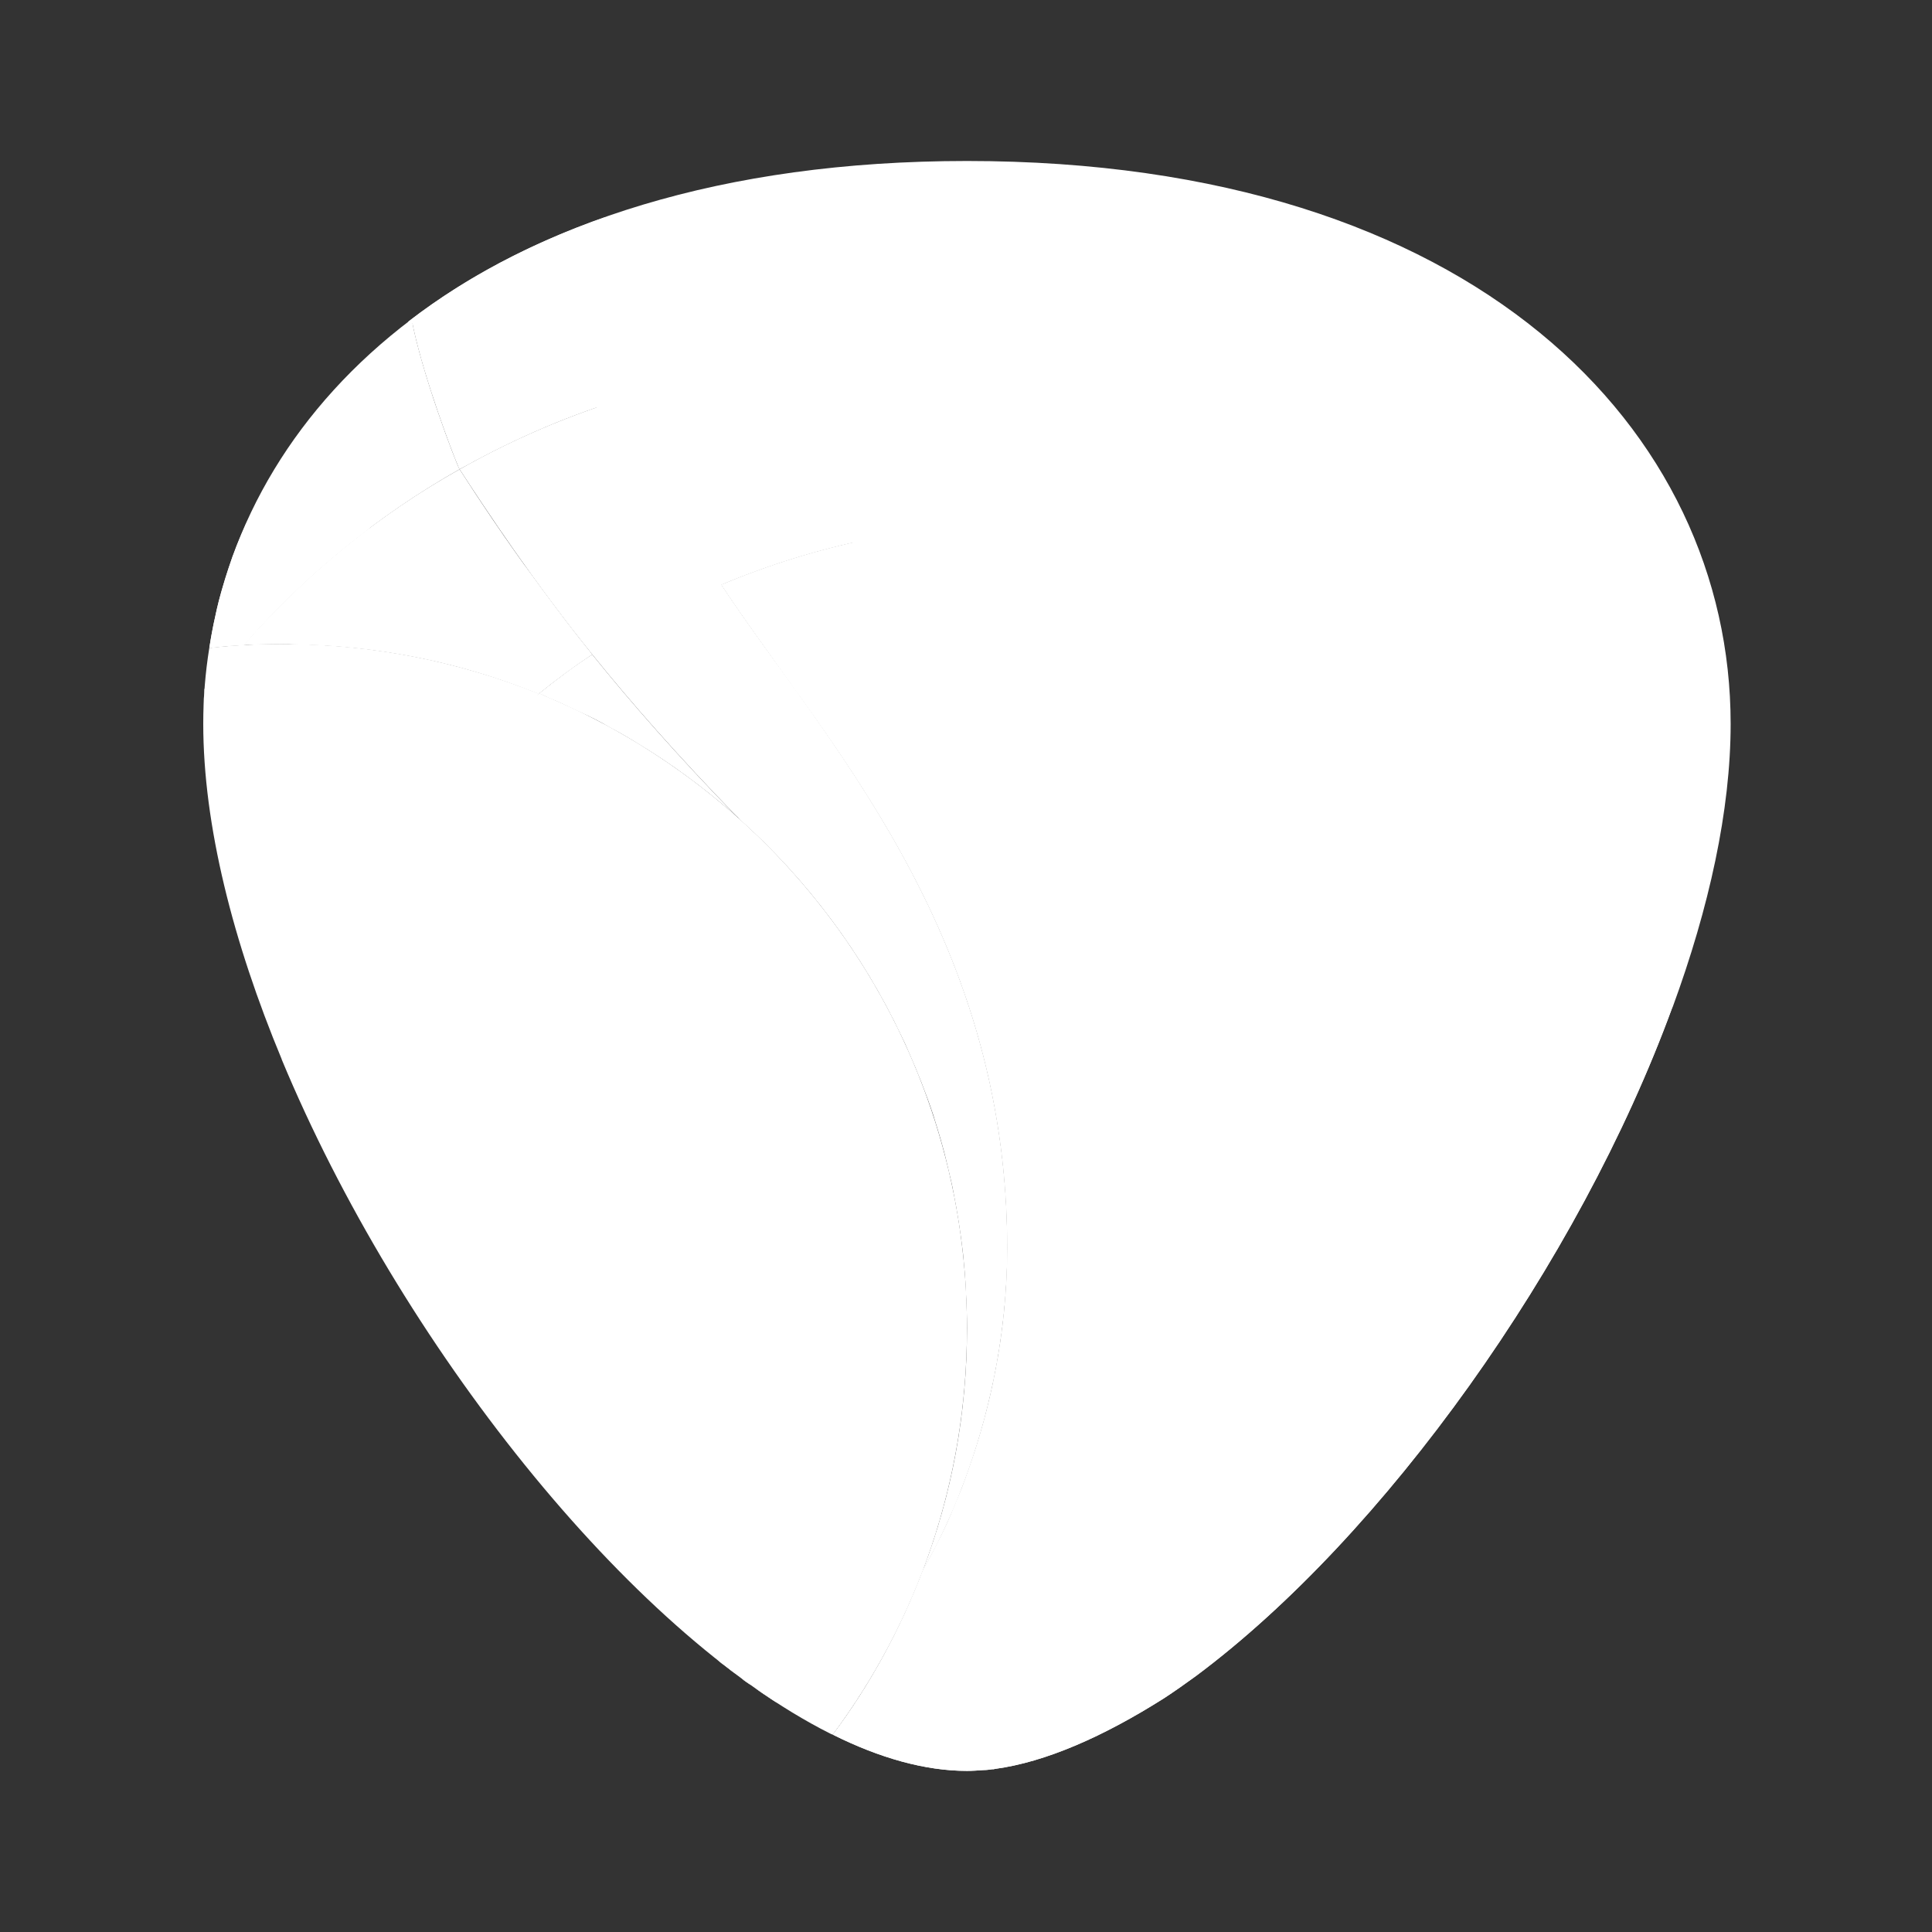 <svg xmlns="http://www.w3.org/2000/svg" xmlns:xlink="http://www.w3.org/1999/xlink" viewBox="0,0,256,256" width="48px" height="48px" fill-rule="nonzero"><rect x="0" y="0" width="256" height="256" fill="#333333" stroke="none"/><g fill="#ffffff" fill-rule="nonzero" stroke="none" stroke-width="1" stroke-linecap="butt" stroke-linejoin="miter" stroke-miterlimit="10" stroke-dasharray="" stroke-dashoffset="0" font-family="none" font-weight="none" font-size="none" text-anchor="none" style="mix-blend-mode: normal"><g transform="scale(5.333,5.333)"><path d="M10.135,7.996c3.159,-2.434 7.789,-3.996 13.891,-3.996c12.649,0 18.974,6.712 18.974,13.985c0,2.145 -0.533,4.566 -1.444,7.047c-0.506,-0.032 -23.556,-14.032 -31.421,-17.036z"></path><path d="M13.392,17.23c0.08,0.03 0.16,0.07 0.24,0.11c-0.761,-0.32 -1.542,-0.59 -2.353,-0.8c-1.362,-0.35 -2.794,-0.54 -4.276,-0.54c-0.32,0 -0.631,0.01 -0.941,0.02c1.522,-1.74 3.325,-3.22 5.357,-4.36c0.431,0.67 1.142,1.75 1.993,2.9c0.411,0.56 0.851,1.14 1.302,1.7c-0.461,0.3 -0.902,0.63 -1.322,0.97z"></path><path d="M7.004,26.329c-1.218,-2.929 -1.954,-5.83 -1.954,-8.349c0,-0.63 0.05,-1.26 0.15,-1.88c0.591,-0.07 1.192,-0.1 1.803,-0.1c2.259,0 4.414,0.439 6.386,1.236c-2.389,2.764 -4.389,5.764 -6.385,9.093z"></path><path d="M15.685,9.85c-1.462,0.43 -2.834,1.02 -4.136,1.74c-0.04,0.02 -0.09,0.05 -0.13,0.07c-0.01,-0.01 -0.02,-0.03 -0.03,-0.06c-0.17,-0.39 -0.841,-2.18 -1.112,-3.42c-0.02,-0.08 -0.03,-0.17 -0.05,-0.25c1.332,-1.02 2.934,-1.88 4.797,-2.53c0.03,1.54 0.26,3.03 0.661,4.45z"></path><path d="M11.419,11.66c-2.033,1.15 -3.845,2.63 -5.357,4.37c-0.29,0.01 -0.581,0.04 -0.861,0.07c0.471,-3.1 2.143,-5.99 5.027,-8.17c0.24,1.31 1.082,3.531 1.191,3.73z"></path><path d="M5.08,17.12l0.01,-0.01c-0.03,0.29 -0.04,0.58 -0.04,0.87c0,-0.29 0.01,-0.57 0.03,-0.86z"></path><path d="M24.026,33c0,3.79 -1.232,7.28 -3.335,10.1c-0.03,-0.01 -0.05,-0.02 -0.07,-0.03c-4.997,-2.52 -10.695,-9.71 -13.619,-16.74c1.212,-3.63 3.455,-6.78 6.389,-9.1c6.229,2.53 10.635,8.64 10.635,15.77z"></path><path d="M18.298,20.28c-0.05,-0.04 -0.1,-0.08 -0.14,-0.12c-0.731,-0.63 -1.502,-1.2 -2.333,-1.7c-0.21,-0.13 -0.431,-0.26 -0.661,-0.38c-0.25,-0.15 -0.511,-0.28 -0.781,-0.4c-0.25,-0.12 -0.501,-0.24 -0.751,-0.34c-0.08,-0.04 -0.16,-0.08 -0.24,-0.11c0.421,-0.34 0.861,-0.67 1.322,-0.97c0.941,1.17 2.132,2.53 3.584,4.02z"></path><path d="M17.988,41.36c-0.06,-0.04 -0.11,-0.08 -0.16,-0.12c0.04,0.04 0.08,0.07 0.12,0.1c0.03,0.02 0.06,0.04 0.08,0.06c0.03,0.02 0.05,0.04 0.08,0.06c0.04,0.04 0.09,0.07 0.13,0.1c0.09,0.07 0.18,0.13 0.26,0.2c0.06,0.04 0.11,0.08 0.17,0.11c-0.229,-0.16 -0.46,-0.33 -0.68,-0.51zM18.749,41.93c0.13,0.1 0.26,0.18 0.391,0.27c0.07,0.05 0.14,0.09 0.21,0.13c-0.2,-0.13 -0.401,-0.26 -0.601,-0.4zM13.392,17.23l-0.01,0.01c0.08,0.03 0.17,0.06 0.25,0.1c-0.08,-0.04 -0.16,-0.08 -0.24,-0.11z"></path><path d="M13.632,17.34c-0.08,-0.04 -0.17,-0.07 -0.25,-0.1l0.01,-0.01c0.08,0.03 0.16,0.07 0.24,0.11zM17.828,41.24c0.05,0.04 0.1,0.08 0.16,0.12c-0.01,0 -0.03,-0.01 -0.04,-0.02c-0.04,-0.03 -0.08,-0.06 -0.12,-0.1zM17.988,41.36c0.22,0.18 0.451,0.35 0.681,0.51c-0.06,-0.03 -0.11,-0.07 -0.17,-0.11c-0.08,-0.07 -0.17,-0.13 -0.26,-0.2c-0.04,-0.03 -0.09,-0.06 -0.13,-0.1c-0.041,-0.03 -0.081,-0.06 -0.121,-0.1zM18.749,41.93c0.2,0.14 0.401,0.27 0.601,0.4c-0.07,-0.04 -0.14,-0.08 -0.21,-0.13c-0.131,-0.09 -0.261,-0.17 -0.391,-0.27zM22.935,39c-0.561,1.48 -1.312,2.86 -2.243,4.1c1.162,0.58 2.293,0.9 3.335,0.9c0.13,0 0.27,-0.01 0.411,-0.02c0.07,0 0.14,-0.01 0.21,-0.02c0.03,0 0.05,0 0.08,-0.01c1.252,-0.17 2.684,-0.8 4.186,-1.75c0.26,-0.17 0.531,-0.36 0.791,-0.55c4.676,-3.48 9.513,-10.24 11.846,-16.62c-0.591,-2.68 -1.702,-5.16 -3.244,-7.33c-0.12,-0.08 -0.23,-0.16 -0.35,-0.24c-1.893,-1.56 -4.076,-2.77 -6.469,-3.53c-1.874,-0.61 -3.877,-0.93 -5.96,-0.93c-2.694,0 -5.267,0.55 -7.601,1.53c2.483,3.77 7.1,8.58 7.1,16.47c0,4.39 -1.843,7.58 -2.073,7.96c-0.009,0.01 -0.019,0.03 -0.019,0.04z"></path><path d="M41.551,25.03c-2.333,6.38 -7.17,13.14 -11.846,16.62c-0.26,0.19 -0.531,0.38 -0.791,0.55c-1.502,0.95 -2.934,1.58 -4.186,1.75c-0.03,0.01 -0.05,0.01 -0.08,0.01c-0.07,0.01 -0.14,0.02 -0.21,0.02c-0.14,0.01 -0.28,0.02 -0.411,0.02c-1.041,0 -2.173,-0.32 -3.335,-0.9c0.931,-1.24 1.682,-2.62 2.243,-4.1c0,0 0.01,-0.01 0.02,-0.04c0.03,-0.05 0.09,-0.15 0.17,-0.3c0.07,-0.13 0.15,-0.29 0.25,-0.49c0.11,-0.21 0.22,-0.46 0.33,-0.74c0.06,-0.14 0.12,-0.29 0.19,-0.45c0.06,-0.16 0.12,-0.33 0.18,-0.5c0.2,-0.56 0.391,-1.2 0.551,-1.9c0.04,-0.17 0.07,-0.35 0.11,-0.54c0.18,-0.92 0.29,-1.94 0.29,-3.04c0,-6.13 -2.784,-10.4 -5.207,-13.77c-0.681,-0.97 -1.342,-1.86 -1.893,-2.7c2.333,-0.98 4.907,-1.53 7.601,-1.53c2.083,0 4.086,0.32 5.958,0.93c2.393,0.76 4.576,1.97 6.469,3.53c0.12,0.08 0.23,0.16 0.351,0.24c0.821,1.16 1.522,2.41 2.083,3.73c0.502,1.15 0.892,2.35 1.163,3.6z"></path><path d="M40.389,21.43c-2.243,1.01 -4.737,1.57 -7.35,1.57c-5.227,0 -9.934,-2.22 -13.218,-5.77c-0.681,-0.97 -1.342,-1.86 -1.893,-2.7c2.333,-0.98 4.907,-1.53 7.601,-1.53c2.083,0 4.086,0.32 5.958,0.93c2.393,0.76 4.576,1.97 6.469,3.53c0.12,0.08 0.23,0.16 0.351,0.24c0.82,1.16 1.521,2.41 2.082,3.73z"></path><path d="M9.18,13.13c-1.14,0.86 -2.19,1.83 -3.12,2.9c-0.06,0 -0.13,0 -0.19,0.01c-0.23,0.01 -0.45,0.03 -0.67,0.06c0.04,-0.26 0.09,-0.53 0.15,-0.79c0.05,-0.26 0.12,-0.52 0.2,-0.78c0.07,-0.24 0.15,-0.47 0.23,-0.71c0.01,-0.02 0.01,-0.03 0.02,-0.05c0.09,-0.25 0.2,-0.5 0.31,-0.75c0.3,-0.01 0.59,-0.02 0.89,-0.02c0.74,0 1.47,0.04 2.18,0.13z"></path><g><path d="M14.71,16.26c-0.46,0.31 -0.9,0.63 -1.33,0.98c-1.89,-0.77 -3.94,-1.2 -6.1,-1.23c-0.09,-0.01 -0.19,-0.01 -0.28,-0.01c-0.27,0 -0.53,0.01 -0.8,0.02c-0.05,0 -0.09,0 -0.14,0.01c0.93,-1.07 1.98,-2.04 3.12,-2.9c0.25,0.02 0.5,0.05 0.74,0.09c0.8,0.13 1.97,0.45 3.13,0.85c0.51,0.71 1.07,1.47 1.66,2.19z"></path><path d="M38.306,17.7c-0.12,-0.08 -0.23,-0.16 -0.351,-0.24c-1.893,-1.56 -4.076,-2.77 -6.469,-3.53c-1.872,-0.61 -3.875,-0.93 -5.958,-0.93c-2.694,0 -5.267,0.55 -7.601,1.53c2.483,3.77 7.1,8.58 7.1,16.47c0,4.68 -2.093,8 -2.093,8c0.711,-1.86 1.092,-3.88 1.092,-6c0,-0.31 -0.01,-0.63 -0.03,-0.93c-0.01,-0.31 -0.04,-0.62 -0.07,-0.93c-0.06,-0.52 -0.14,-1.03 -0.24,-1.53c-0.03,-0.17 -0.07,-0.33 -0.11,-0.5c-0.05,-0.21 -0.1,-0.43 -0.16,-0.64c-0.07,-0.26 -0.15,-0.51 -0.23,-0.77c-0.18,-0.54 -0.39,-1.07 -0.621,-1.59c-0.05,-0.12 -0.11,-0.25 -0.17,-0.37c-0.971,-2.05 -2.343,-3.88 -4.016,-5.38c-0.03,-0.03 -0.05,-0.06 -0.08,-0.08c-1.452,-1.49 -2.644,-2.85 -3.585,-4.02c-1.382,-1.7 -2.654,-3.61 -3.295,-4.6c2.984,-1.69 6.429,-2.66 10.104,-2.66c6.939,0 13.068,3.44 16.783,8.7z"></path><path d="M23.125,38.66c0.07,-0.13 0.15,-0.29 0.25,-0.49c-0.09,0.2 -0.18,0.36 -0.25,0.49z"></path></g></g></g></svg>